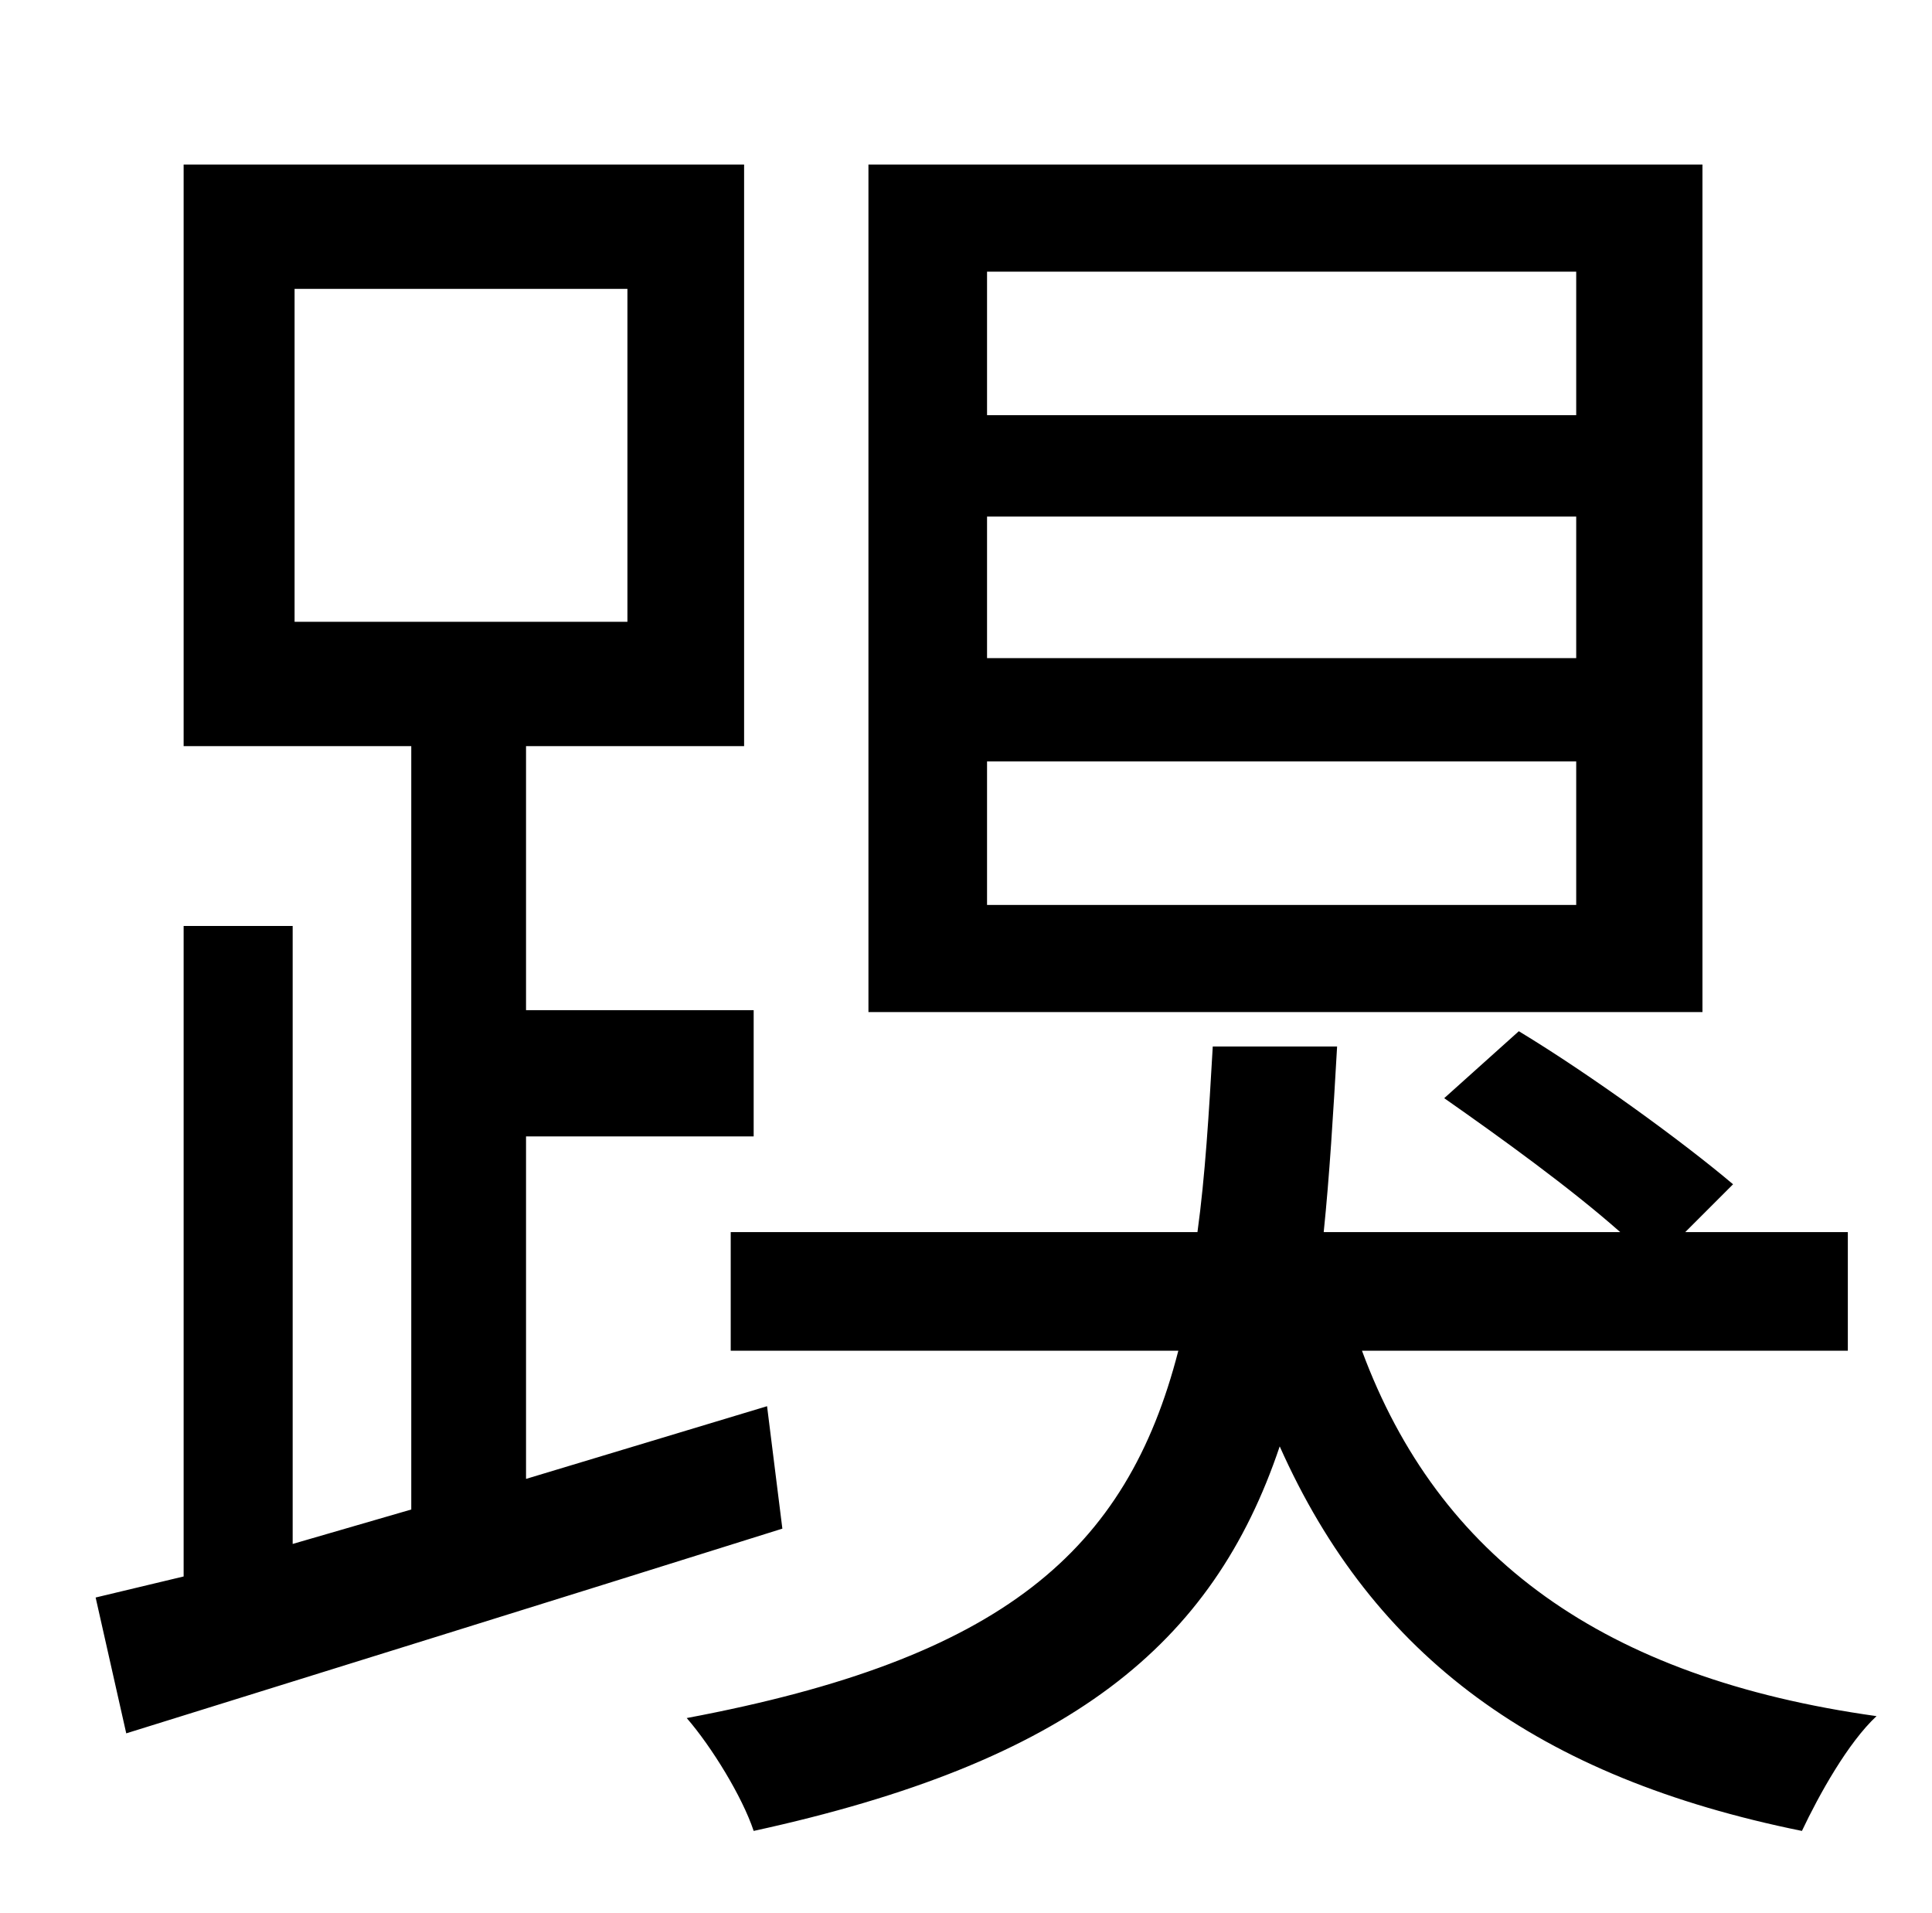 <?xml version="1.0" standalone="no"?>
<!DOCTYPE svg PUBLIC "-//W3C//DTD SVG 1.1//EN" "http://www.w3.org/Graphics/SVG/1.1/DTD/svg11.dtd" >
<svg xmlns="http://www.w3.org/2000/svg" xmlns:xlink="http://www.w3.org/1999/xlink" version="1.1" viewBox="-10 0 1010 1000">
   <path fill="currentColor"
d="M814 217v-75h-308v75h308zM814 344v-74h-308v74h308zM814 473v-75h-308v75h308zM880 86v443h-436v-443h436zM144 151v174h174v-174h-174zM391 735l8 64c-121 38 -250 78 -343 107l-16 -71l46 -11v-340h57v323l62 -18v-399h-119v-304h293v304h-114v138h119v66h-119v179z
M956 706h-254c40 108 126 171 269 191c-15 14 -30 41 -39 60c-138 -28 -224 -91 -273 -201c-35 104 -110 165 -275 201c-6 -18 -22 -44 -35 -59c165 -31 230 -87 257 -192h-234v-62h244c4 -29 6 -62 8 -97h65c-2 35 -4 68 -7 97h155c-26 -23 -62 -49 -92 -70l39 -35
c38 23 86 58 112 80l-25 25h85v62z" />
</svg>
